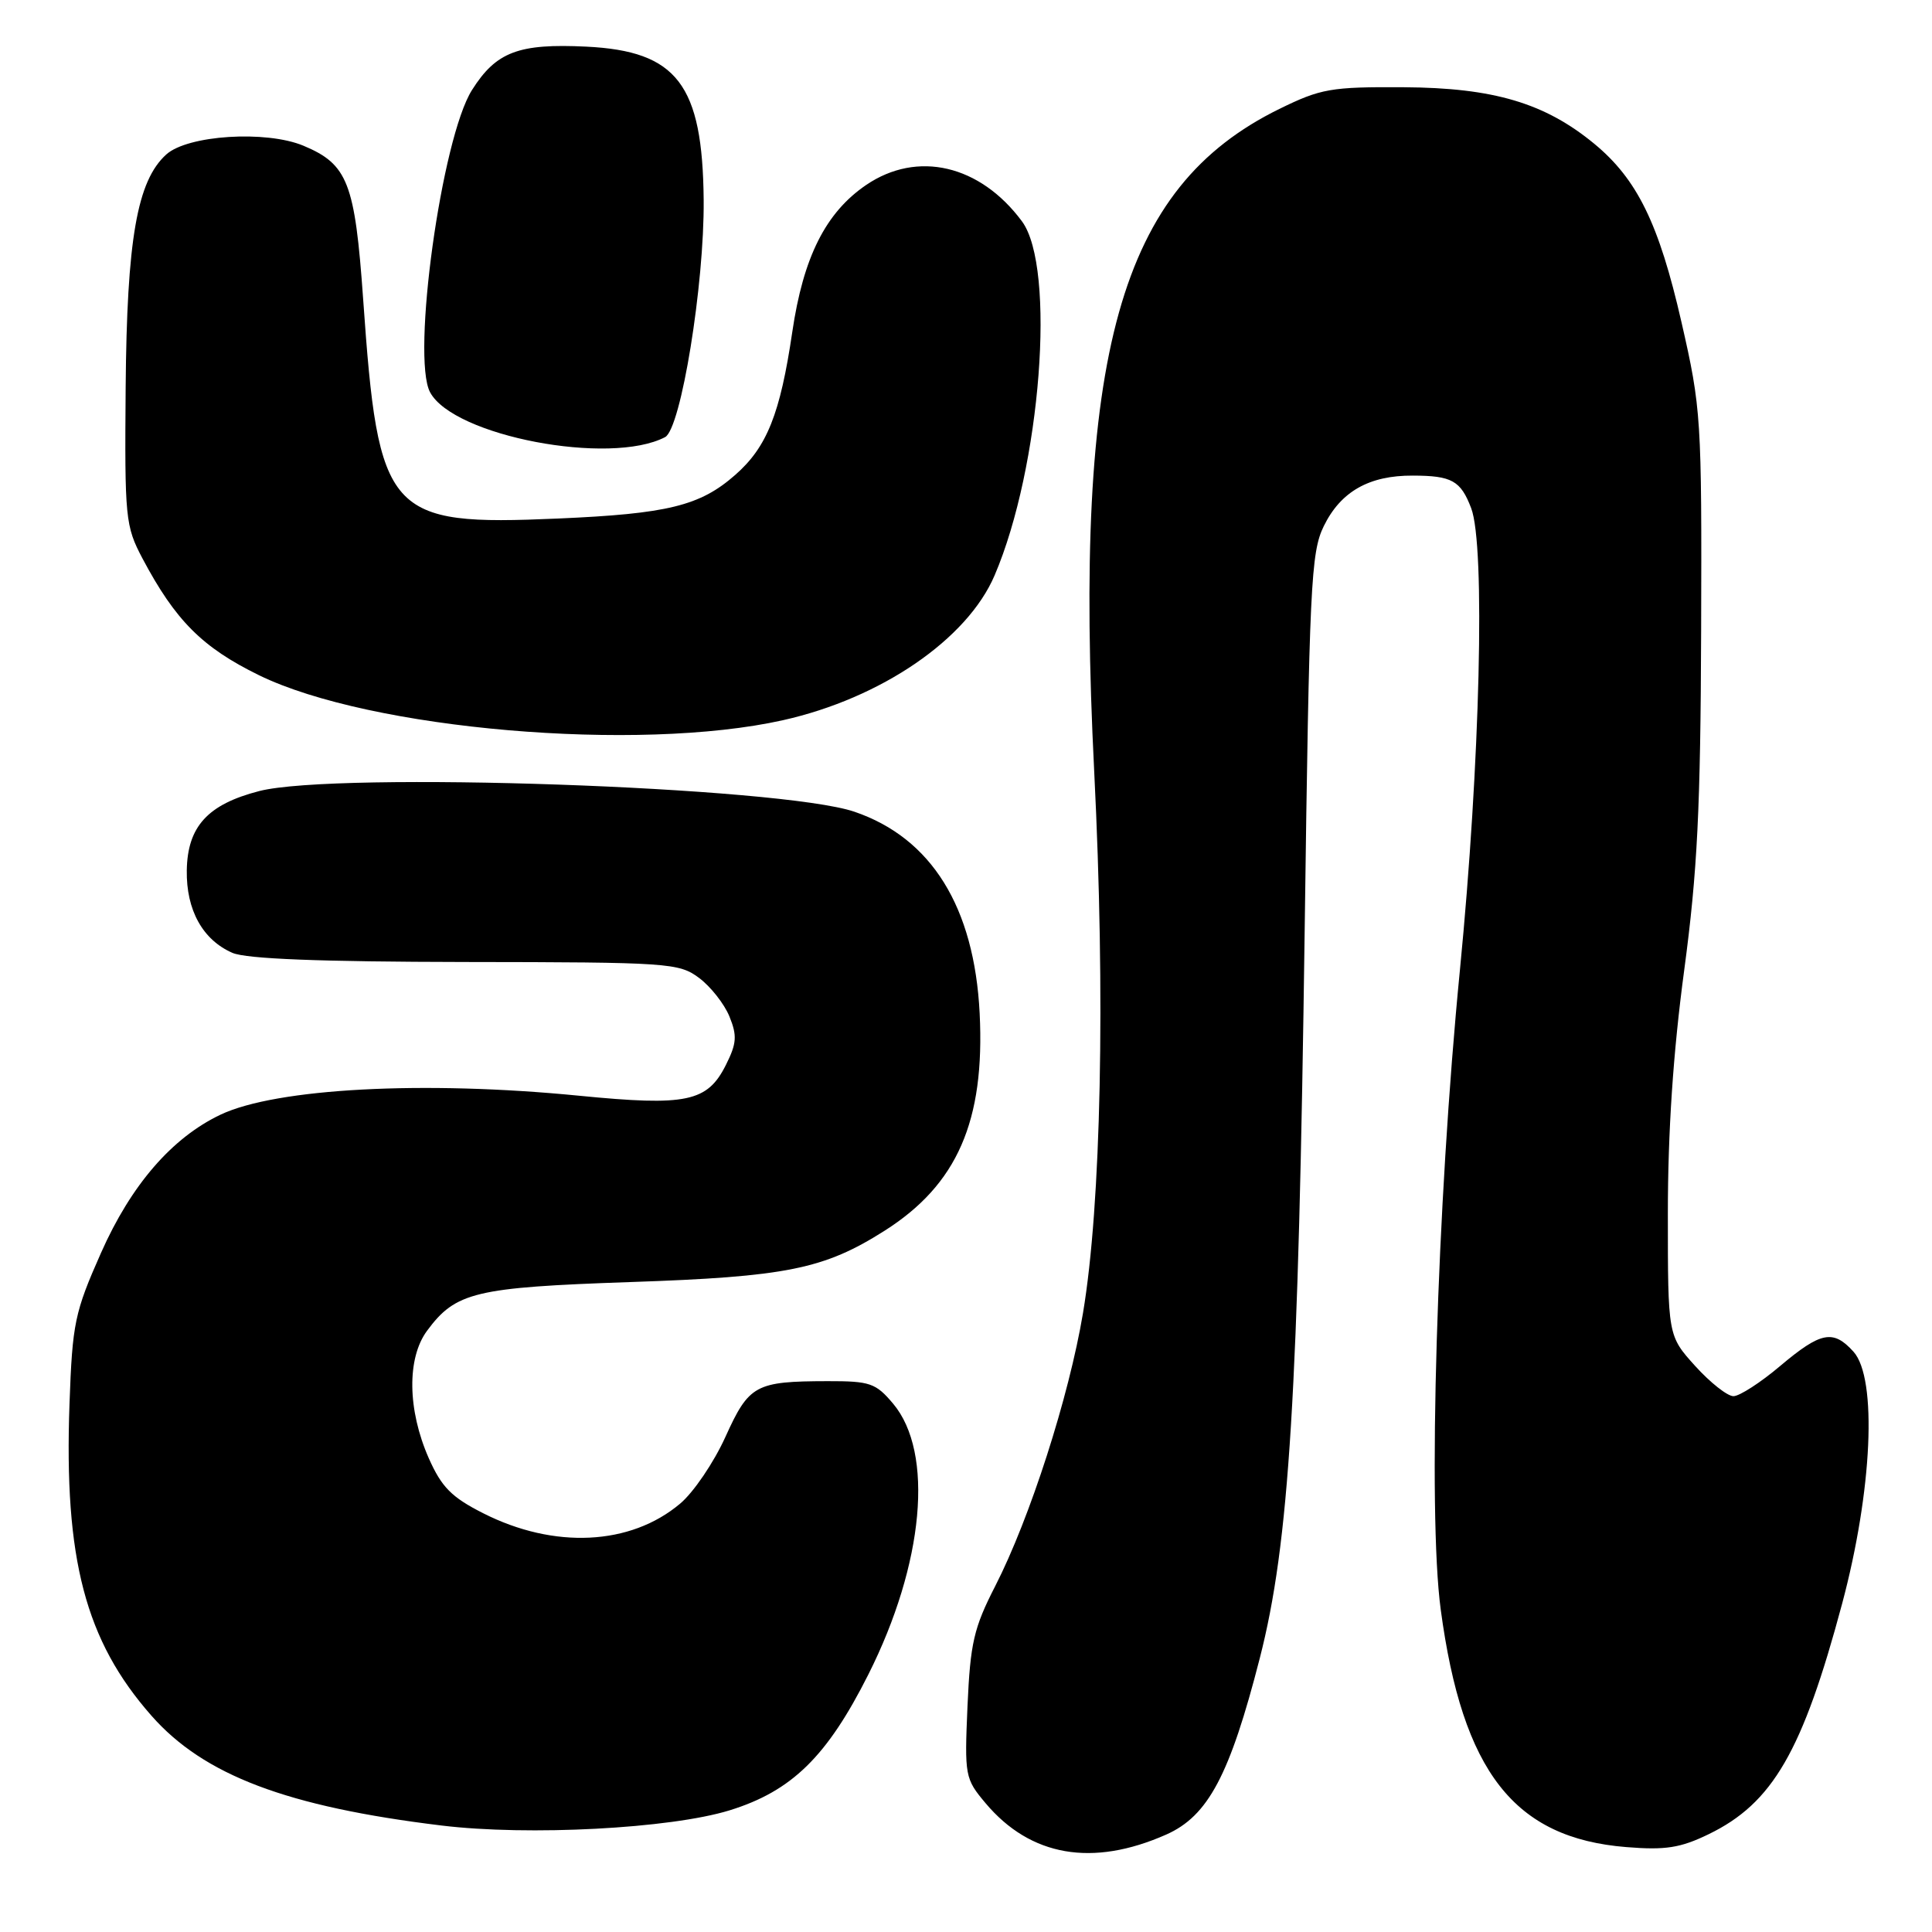 <?xml version="1.0" encoding="UTF-8" standalone="no"?>
<!DOCTYPE svg PUBLIC "-//W3C//DTD SVG 1.1//EN" "http://www.w3.org/Graphics/SVG/1.1/DTD/svg11.dtd" >
<svg xmlns="http://www.w3.org/2000/svg" xmlns:xlink="http://www.w3.org/1999/xlink" version="1.1" viewBox="0 0 256 256">
 <g >
 <path fill="currentColor"
d=" M 154.53 243.09 C 160.08 240.63 162.95 235.23 166.92 219.75 C 170.84 204.48 172.05 184.81 172.88 123.00 C 173.49 77.56 173.70 73.19 175.41 69.71 C 177.65 65.13 181.42 62.99 187.20 63.02 C 192.38 63.03 193.55 63.69 194.94 67.34 C 196.83 72.32 196.13 101.09 193.45 128.50 C 190.38 159.77 189.17 200.30 190.90 213.25 C 193.79 234.79 200.64 243.56 215.50 244.75 C 220.68 245.17 222.66 244.86 226.39 243.05 C 234.88 238.94 238.85 232.09 244.09 212.50 C 248.10 197.50 248.77 182.63 245.60 179.11 C 242.91 176.13 241.28 176.45 235.88 181.00 C 233.28 183.20 230.49 185.00 229.69 185.00 C 228.89 185.00 226.61 183.20 224.62 181.00 C 221.00 176.99 221.00 176.99 221.00 160.85 C 221.00 149.94 221.70 139.47 223.16 128.60 C 224.92 115.44 225.33 107.20 225.41 83.50 C 225.50 55.40 225.42 54.13 222.80 42.67 C 219.82 29.63 216.94 23.75 211.25 19.05 C 204.70 13.65 197.90 11.63 186.00 11.56 C 176.34 11.50 175.02 11.74 169.51 14.44 C 148.33 24.84 142.20 46.76 144.99 102.27 C 146.48 132.03 145.91 159.63 143.50 174.00 C 141.64 185.10 136.47 201.18 131.87 210.17 C 129.04 215.69 128.57 217.71 128.20 226.04 C 127.80 235.33 127.86 235.68 130.60 238.94 C 136.54 245.99 144.75 247.42 154.53 243.09 Z  M 96.67 239.88 C 104.92 237.33 109.59 232.75 115.06 221.88 C 122.45 207.19 123.79 192.47 118.34 185.99 C 116.04 183.26 115.28 183.00 109.66 183.01 C 100.09 183.03 99.25 183.49 96.12 190.40 C 94.59 193.78 91.89 197.76 90.12 199.24 C 83.54 204.79 73.43 205.28 64.02 200.51 C 59.83 198.39 58.51 197.05 56.81 193.21 C 53.99 186.81 53.90 179.96 56.59 176.33 C 60.38 171.20 62.95 170.59 83.50 169.88 C 104.20 169.18 109.19 168.17 117.21 163.08 C 126.84 156.97 130.52 148.55 129.81 134.27 C 129.10 120.18 123.42 111.04 113.22 107.56 C 103.48 104.24 44.56 102.20 34.35 104.82 C 27.52 106.58 24.84 109.52 24.75 115.34 C 24.67 120.60 26.87 124.55 30.80 126.26 C 32.65 127.06 42.40 127.44 61.67 127.47 C 88.60 127.50 89.97 127.59 92.63 129.58 C 94.16 130.72 95.97 133.02 96.65 134.68 C 97.69 137.23 97.62 138.25 96.19 141.10 C 93.73 146.02 90.99 146.59 76.74 145.19 C 56.16 143.16 36.60 144.20 29.22 147.70 C 22.78 150.76 17.37 157.02 13.39 166.00 C 9.89 173.89 9.59 175.33 9.21 186.00 C 8.47 206.59 11.31 217.39 20.06 227.33 C 27.01 235.23 38.03 239.40 58.50 241.89 C 70.02 243.29 88.82 242.30 96.67 239.88 Z  M 103.75 95.43 C 116.75 92.52 128.17 84.71 131.79 76.24 C 137.92 61.92 139.96 35.46 135.41 29.32 C 129.86 21.84 121.55 19.90 114.77 24.51 C 109.41 28.16 106.44 34.06 104.98 44.00 C 103.38 54.84 101.63 59.24 97.42 62.93 C 92.76 67.03 88.47 68.08 73.90 68.71 C 51.31 69.69 50.14 68.36 48.12 39.65 C 47.03 24.20 46.08 21.77 40.21 19.31 C 35.25 17.24 24.87 17.90 22.03 20.47 C 18.16 23.97 16.81 31.72 16.65 51.35 C 16.51 68.70 16.61 69.70 18.88 74.00 C 23.24 82.22 26.80 85.79 34.32 89.47 C 49.06 96.67 84.54 99.72 103.75 95.43 Z  M 88.13 57.92 C 90.23 56.81 93.34 37.70 93.24 26.50 C 93.10 11.19 89.72 6.77 77.70 6.18 C 68.70 5.74 65.74 6.87 62.54 11.93 C 58.51 18.31 54.49 47.32 56.99 51.98 C 60.10 57.79 80.84 61.74 88.13 57.92 Z "/>
</g>
</svg>